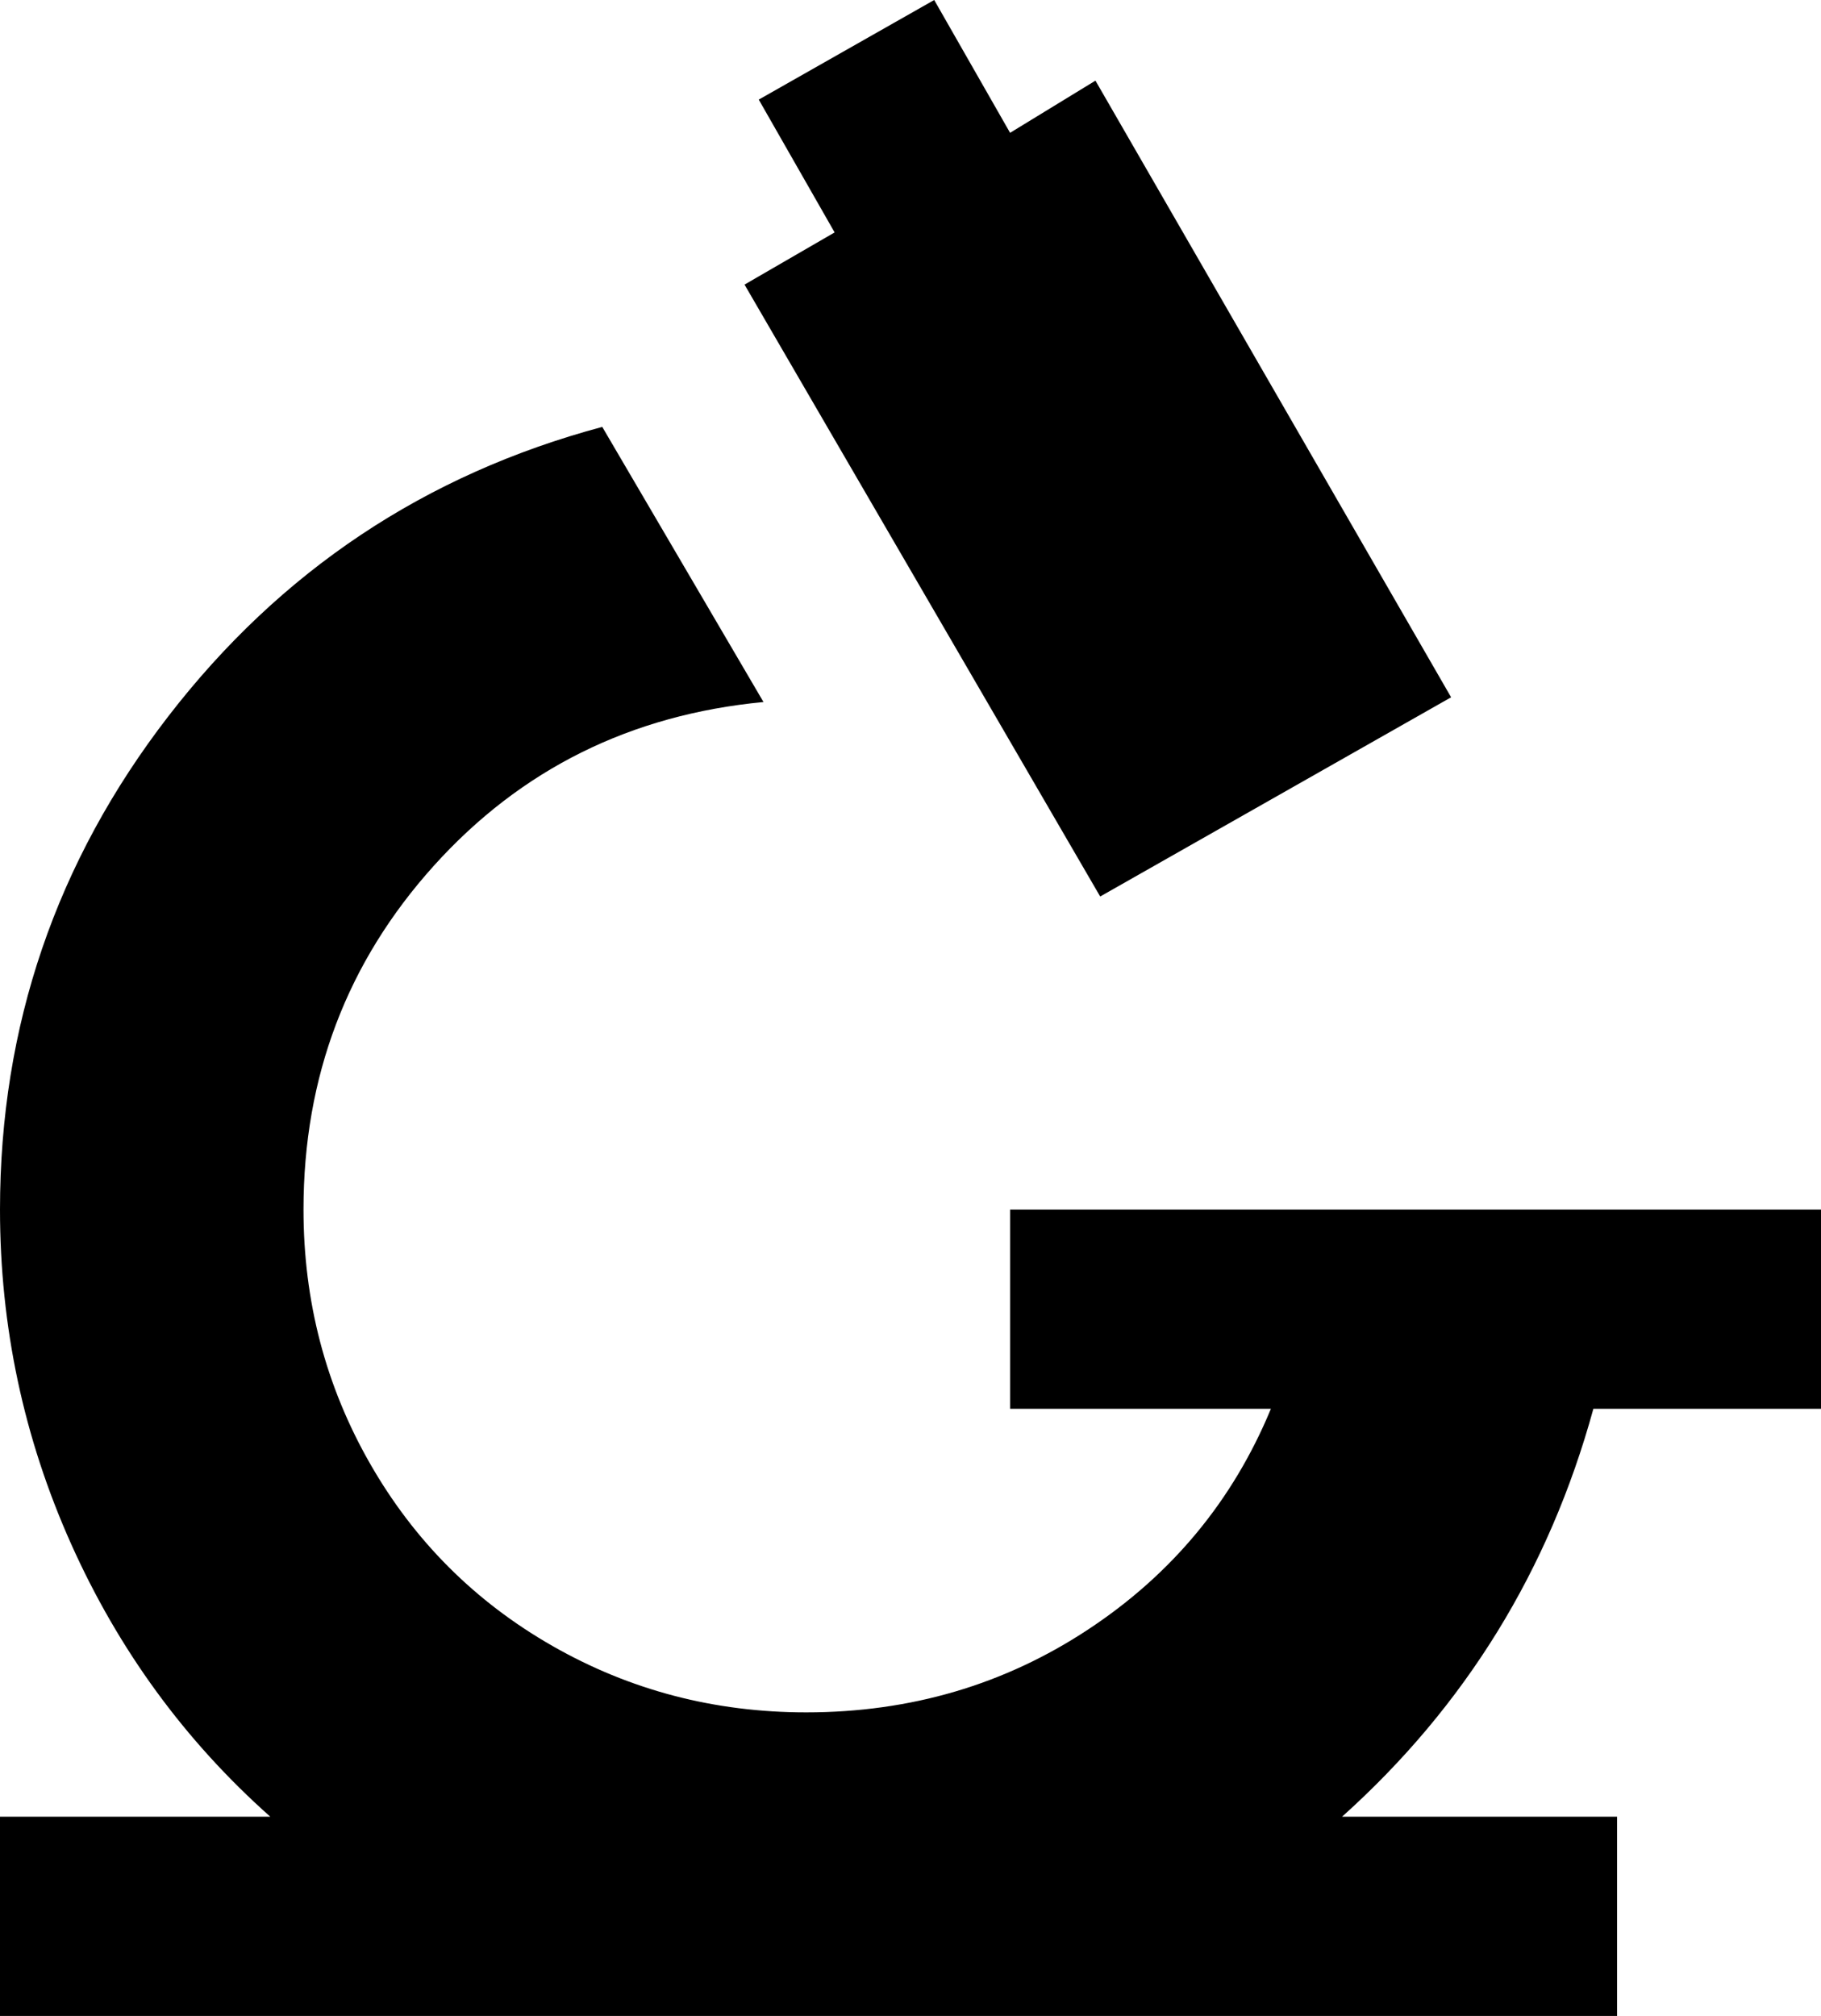 <svg xmlns="http://www.w3.org/2000/svg" viewBox="75 -21 384 425">
      <g transform="scale(1 -1) translate(0 -383)">
        <path d="M202 314 236 256Q194 252 166.5 221.5Q139 191 139 149Q139 120 153.0 95.5Q167 71 191.5 57.0Q216 43 245 43Q278 43 304.5 60.5Q331 78 343 107H288V149H459V107H411Q397 56 358 21H416V-21H75V21H132Q105 45 90.0 78.5Q75 112 75 149Q75 207 110.5 253.0Q146 299 202 314ZM272 404 288 376 306 387 381 257 307 215 232 344 251 355 235 383Z" />
      </g>
    </svg>